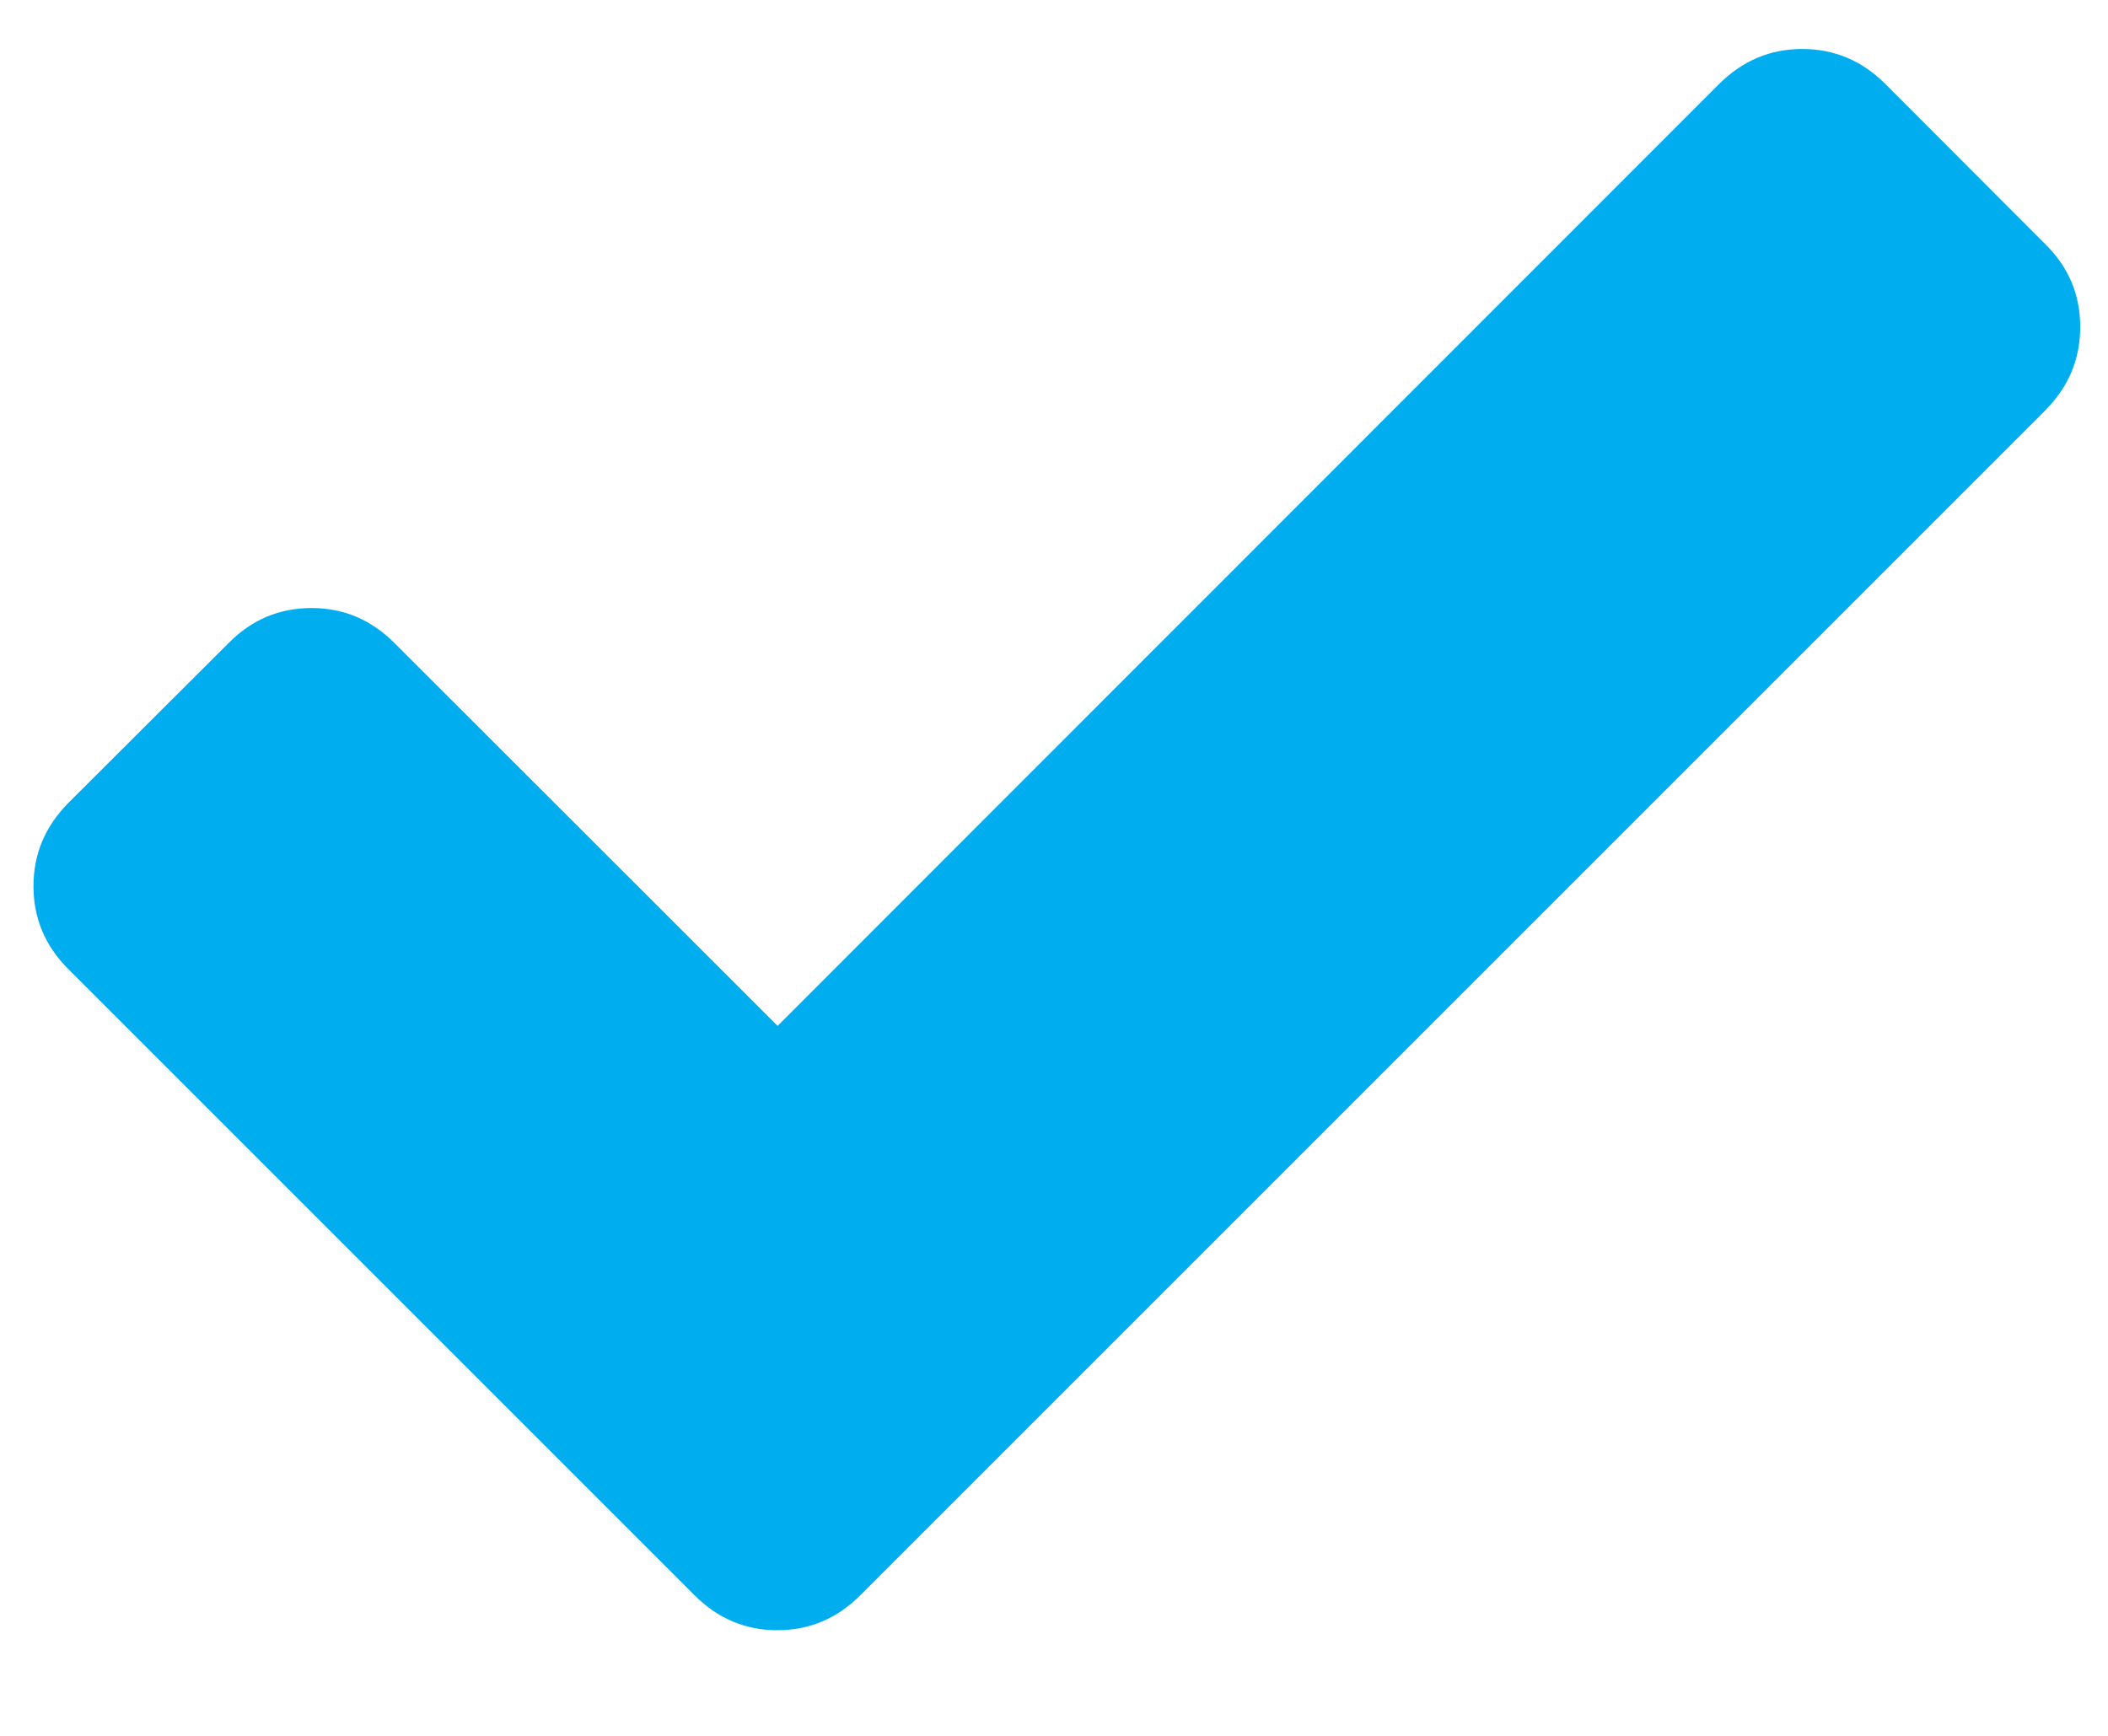 <svg viewBox="0 0 17 14" xmlns="http://www.w3.org/2000/svg"><path d="M16.496 3.308l-9.558 9.558c-.188.188-.41.282-.67.282-.257 0-.48-.094-.668-.283L.55 7.815c-.187-.187-.28-.41-.28-.668 0-.258.093-.48.28-.67l1.293-1.29c.187-.19.41-.283.67-.283.258 0 .48.094.668.282l3.09 3.088L13.864.677c.19-.188.412-.282.67-.282.258 0 .482.094.67.282l1.29 1.292c.19.187.282.41.282.668 0 .258-.093.482-.28.67z" fill="#00aeef" /></svg>
